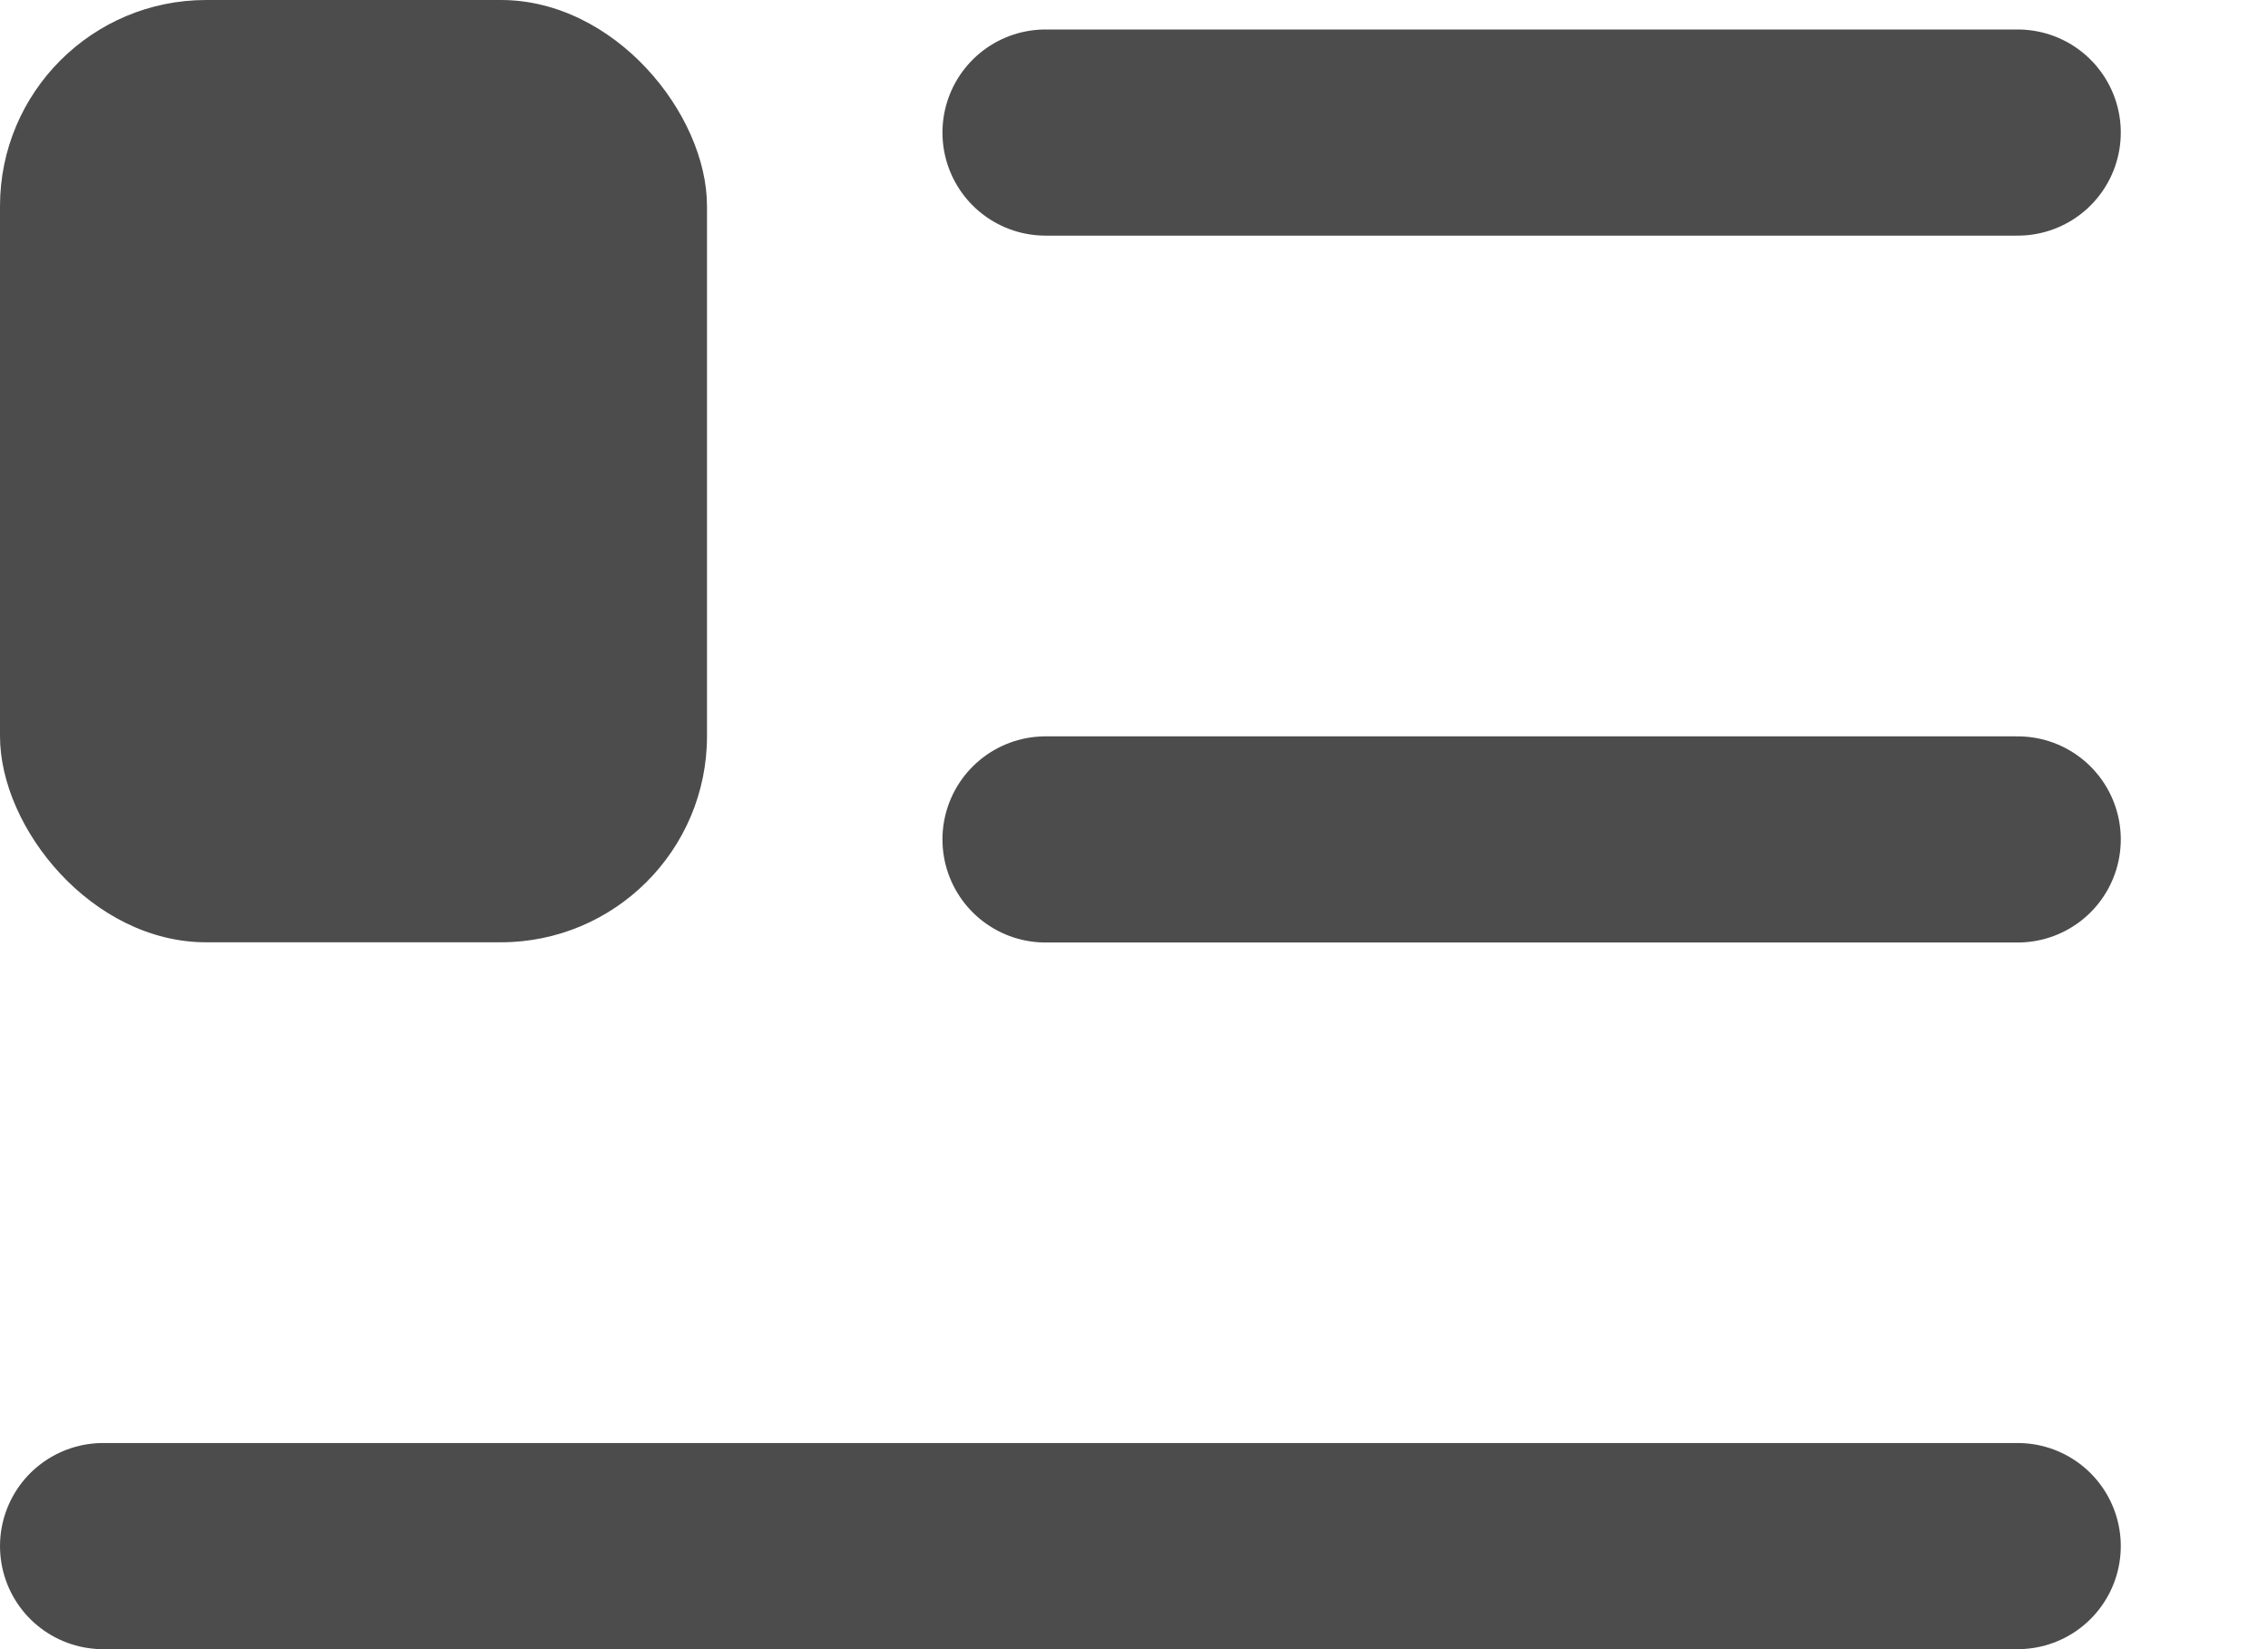 <svg width="11" height="8" viewBox="0 0 11 8" fill="none" xmlns="http://www.w3.org/2000/svg">
<line x1="5.071" y1="0.643" x2="9.786" y2="0.643" stroke="#4C4C4C" stroke-linecap="round"/>
<line x1="5.071" y1="4.072" x2="9.786" y2="4.072" stroke="#4C4C4C" stroke-linecap="round"/>
<line x1="0.5" y1="7.5" x2="9.786" y2="7.5" stroke="#4C4C4C" stroke-linecap="round"/>
<rect width="3.429" height="4.571" rx="1" fill="#4C4C4C"/>
</svg>
